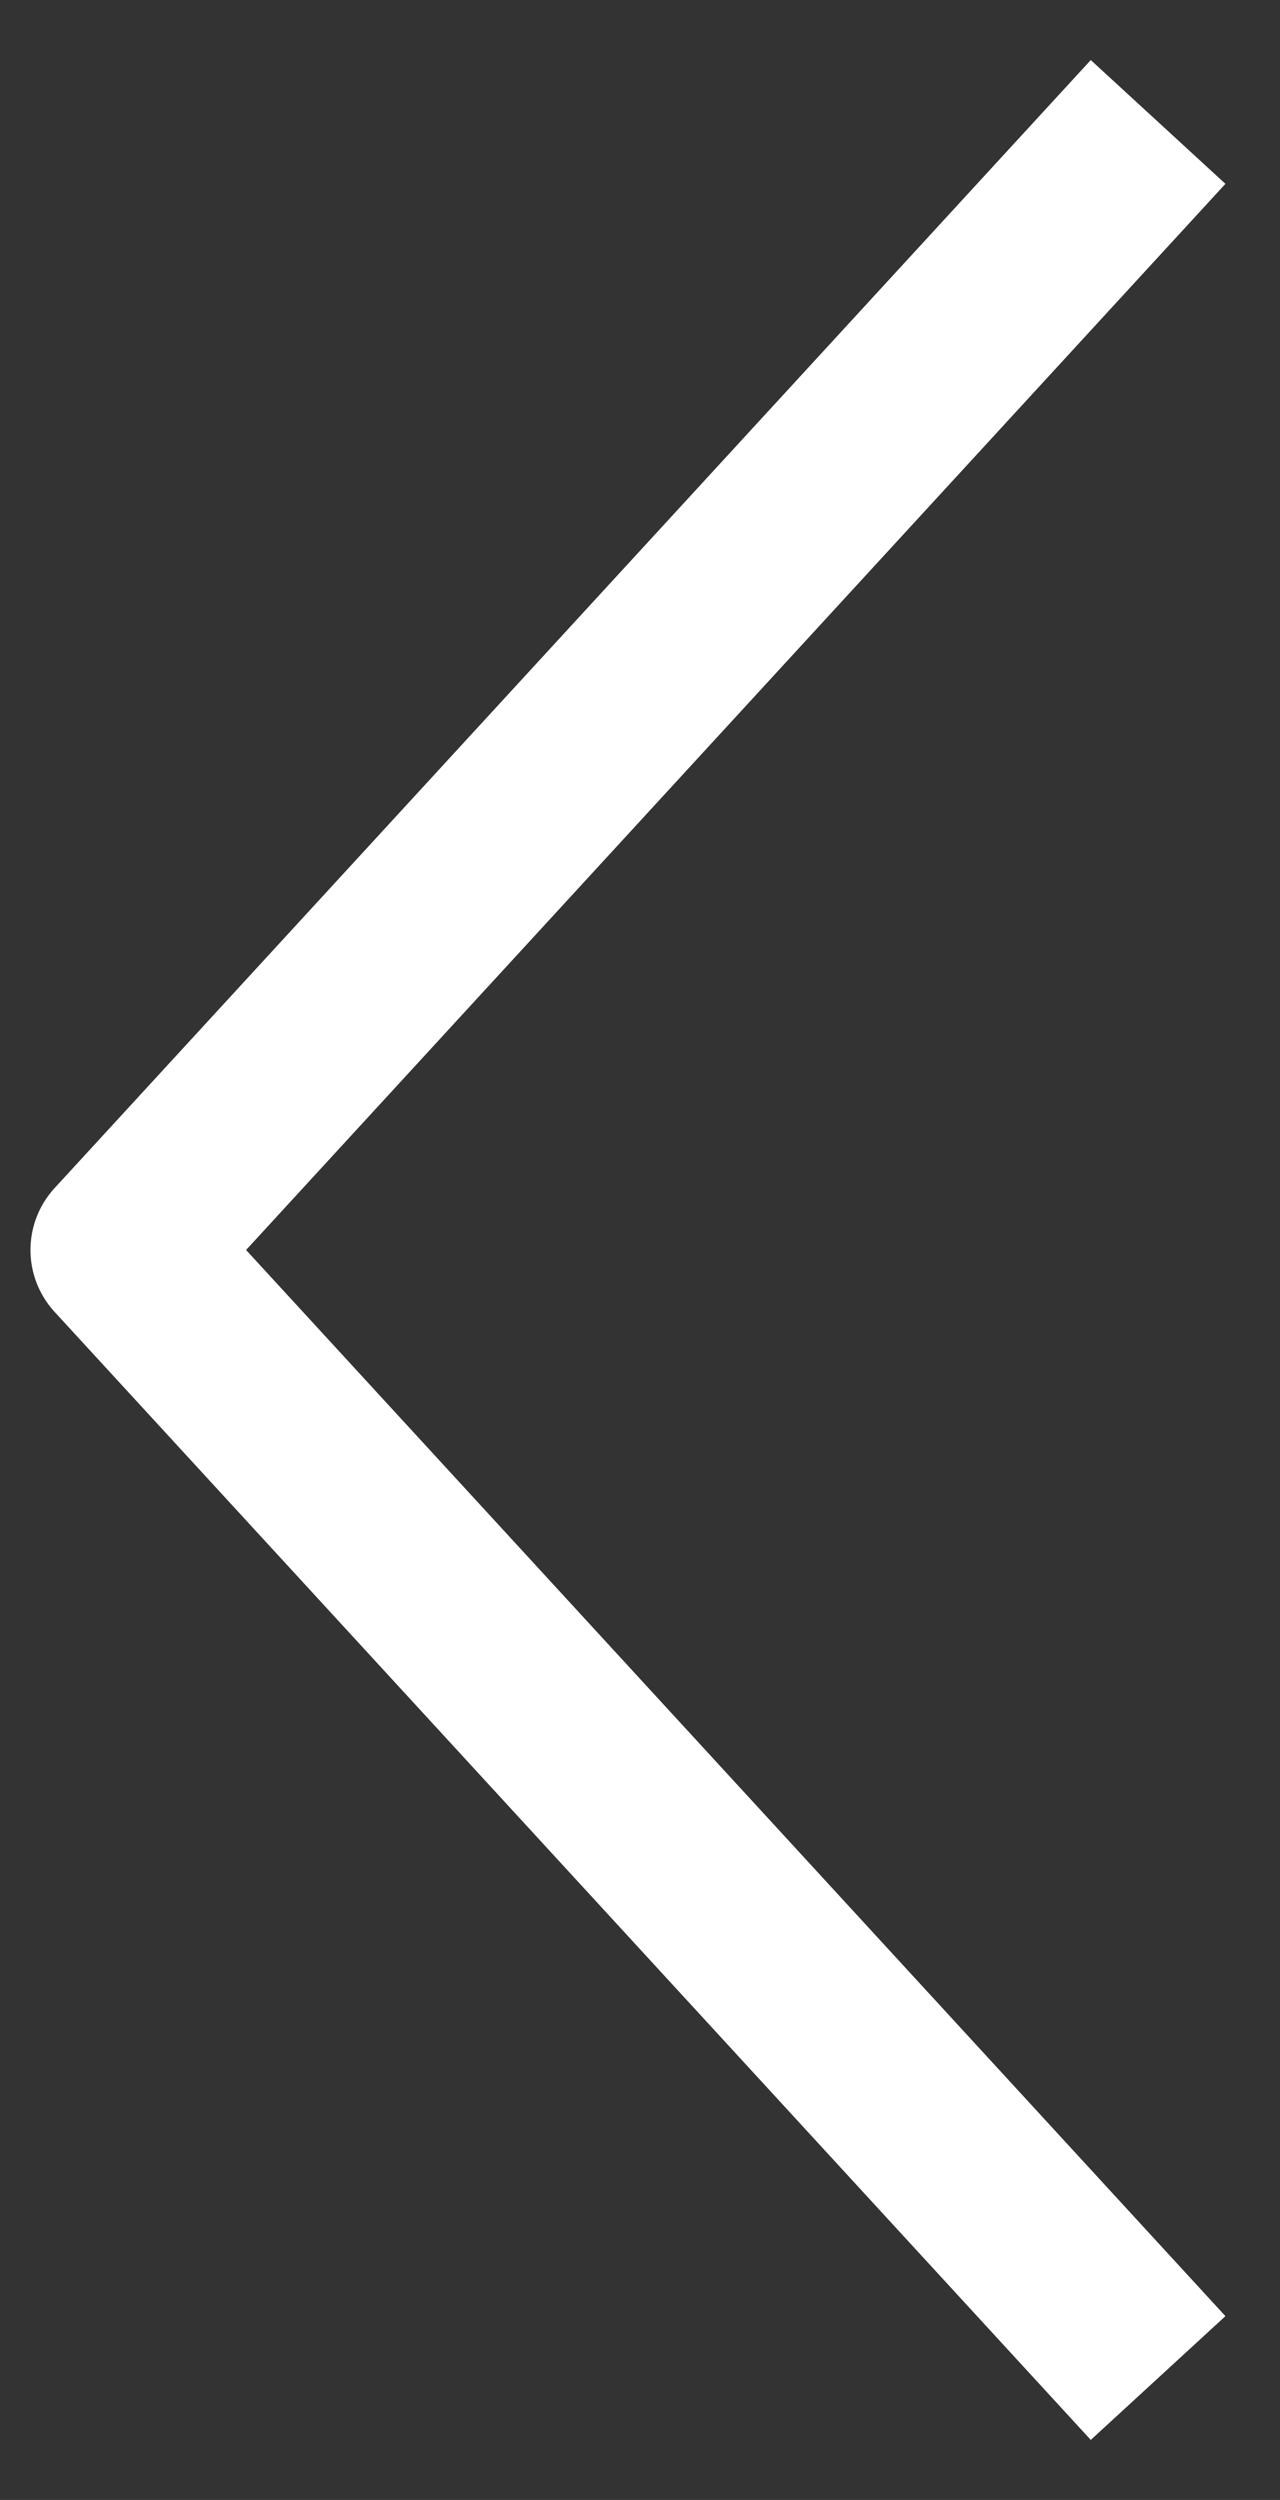 <svg width="21" height="41" viewBox="0 0 21 41" fill="none" xmlns="http://www.w3.org/2000/svg">
<rect x="0" y="0" width="21" height="41" fill="#333333" stroke="none"/>
<path d="M19 2L2 20.5L19 39" stroke="white" stroke-width="3" stroke-linejoin="round"/>
</svg>
